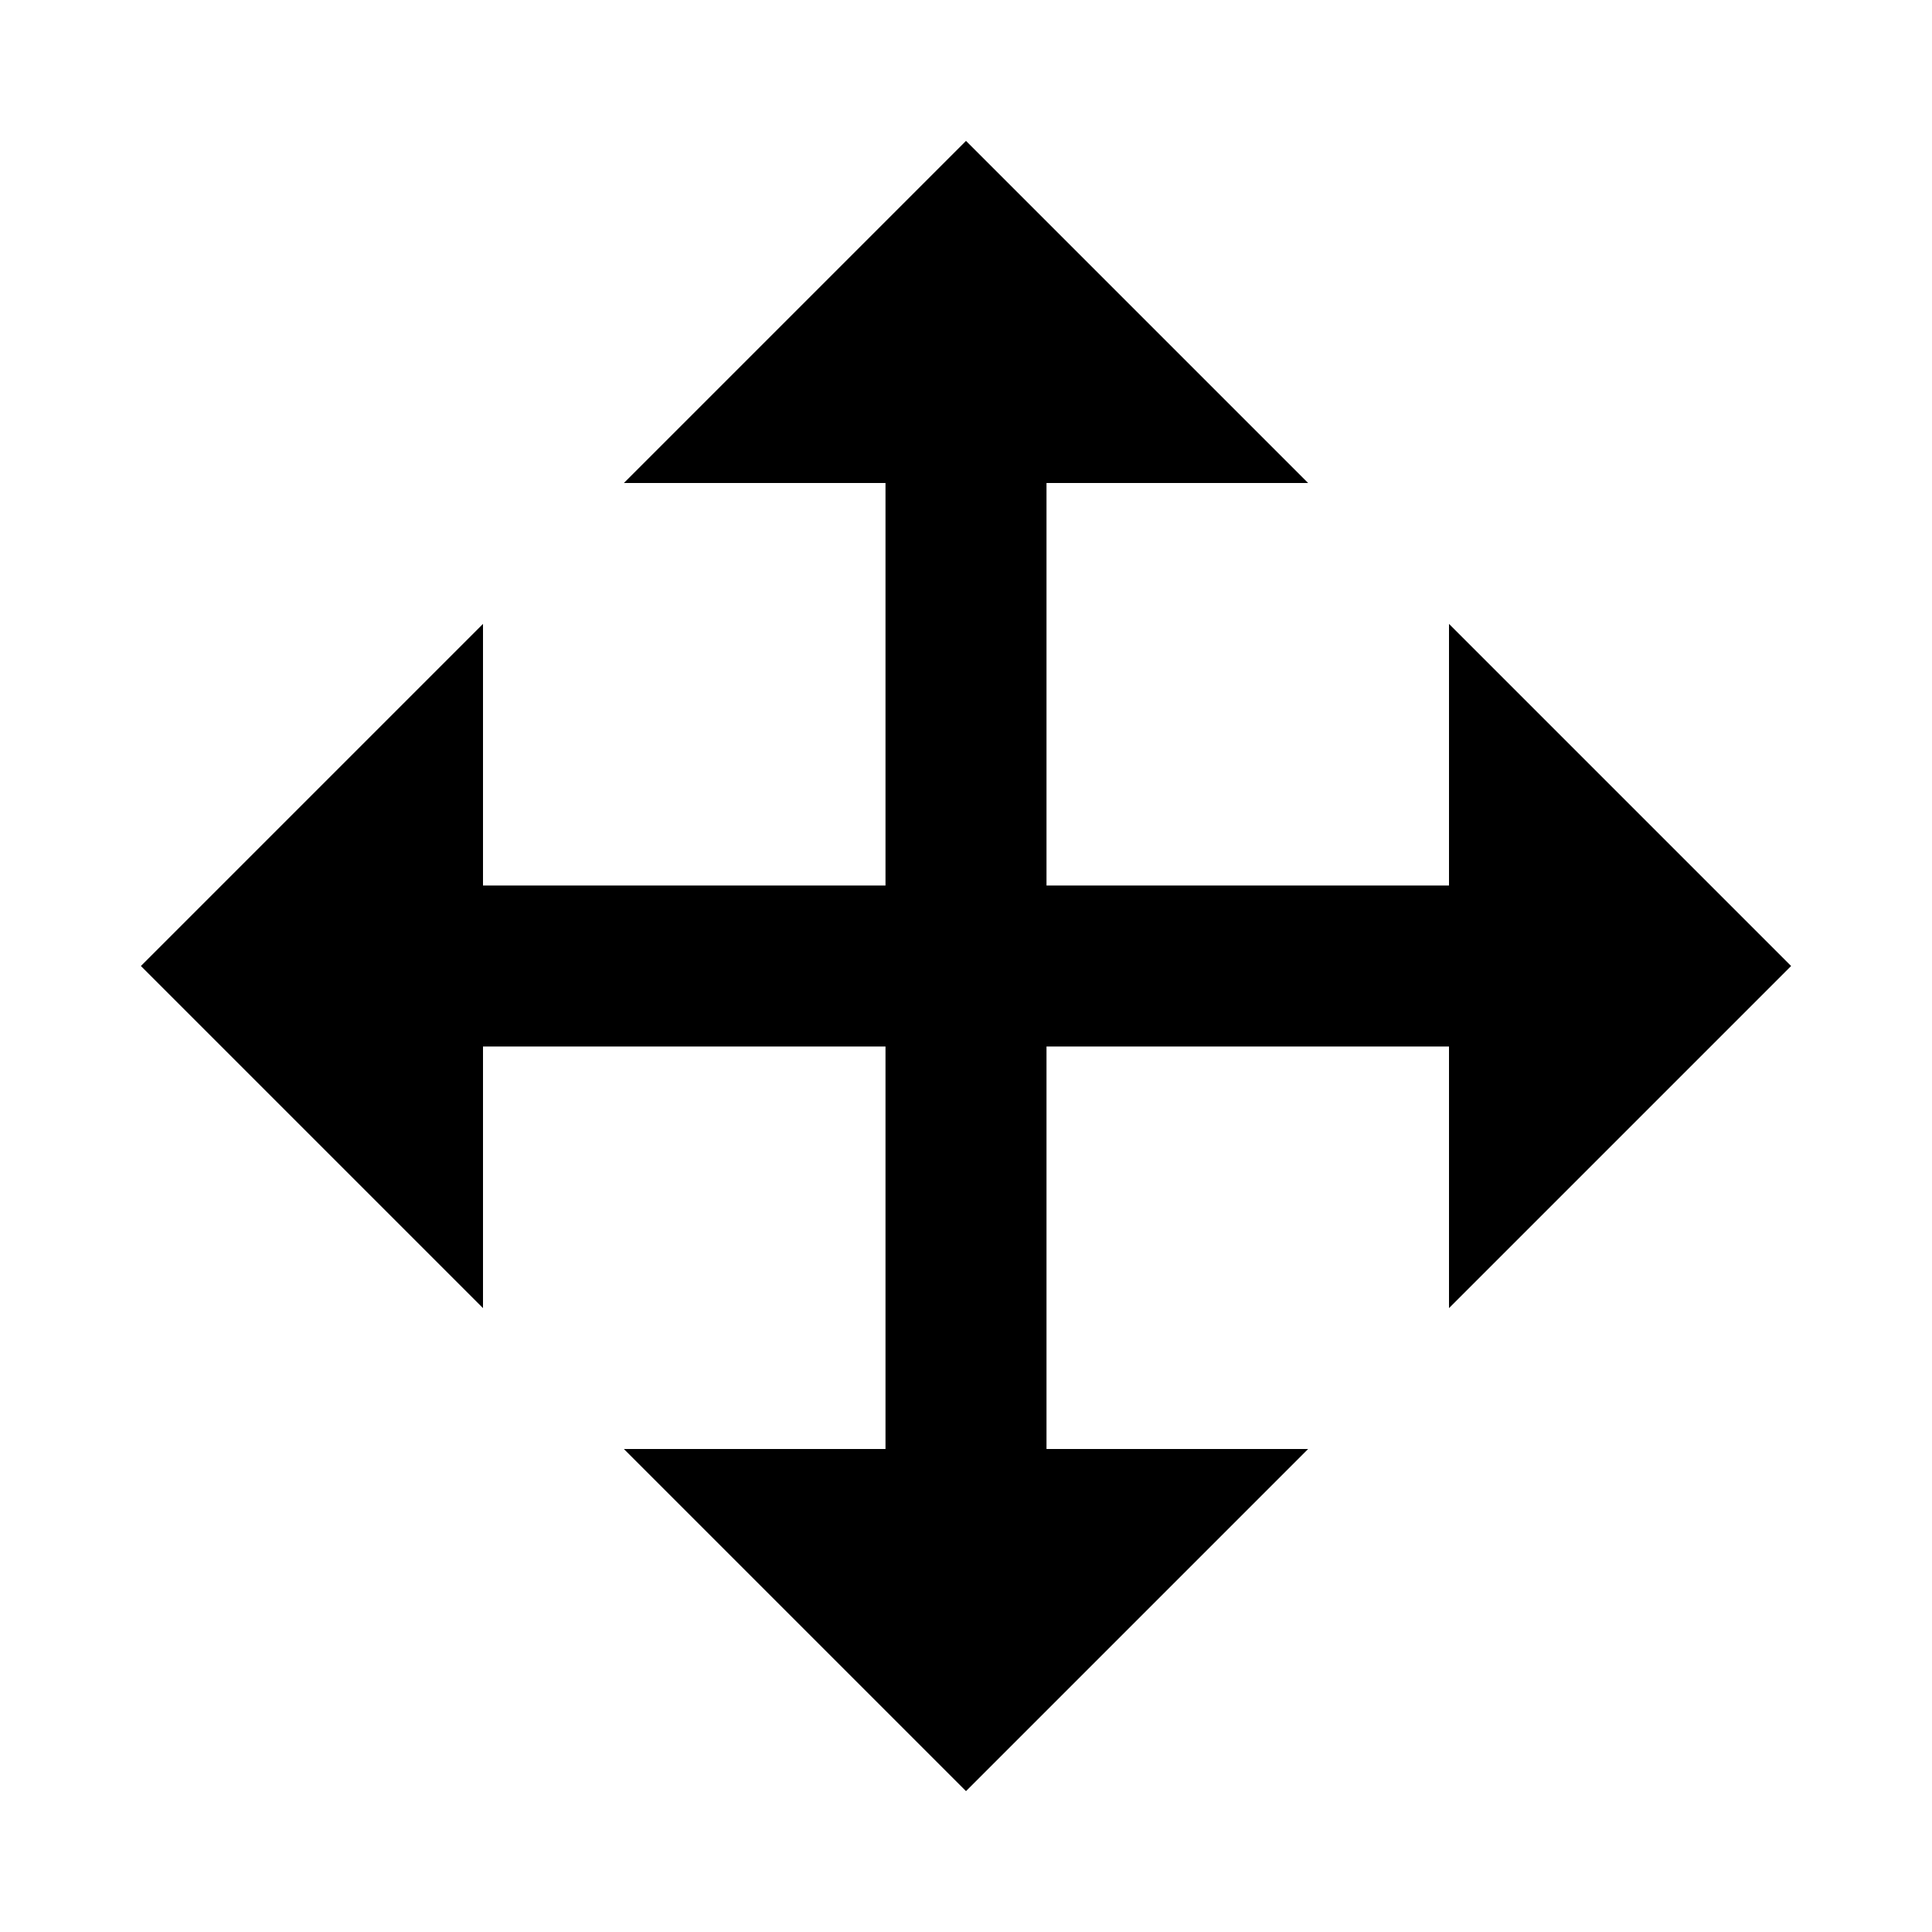 <svg xmlns="http://www.w3.org/2000/svg" viewBox="0 0 24 24" fill="currentColor"><path d="M13,6V11H18V7.75L22.25,12L18,16.25V13H13V18H16.25L12,22.25L7.75,18H11V13H6V16.25L1.75,12L6,7.75V11H11V6H7.75L12,1.75L16.25,6H13Z" /></svg>
